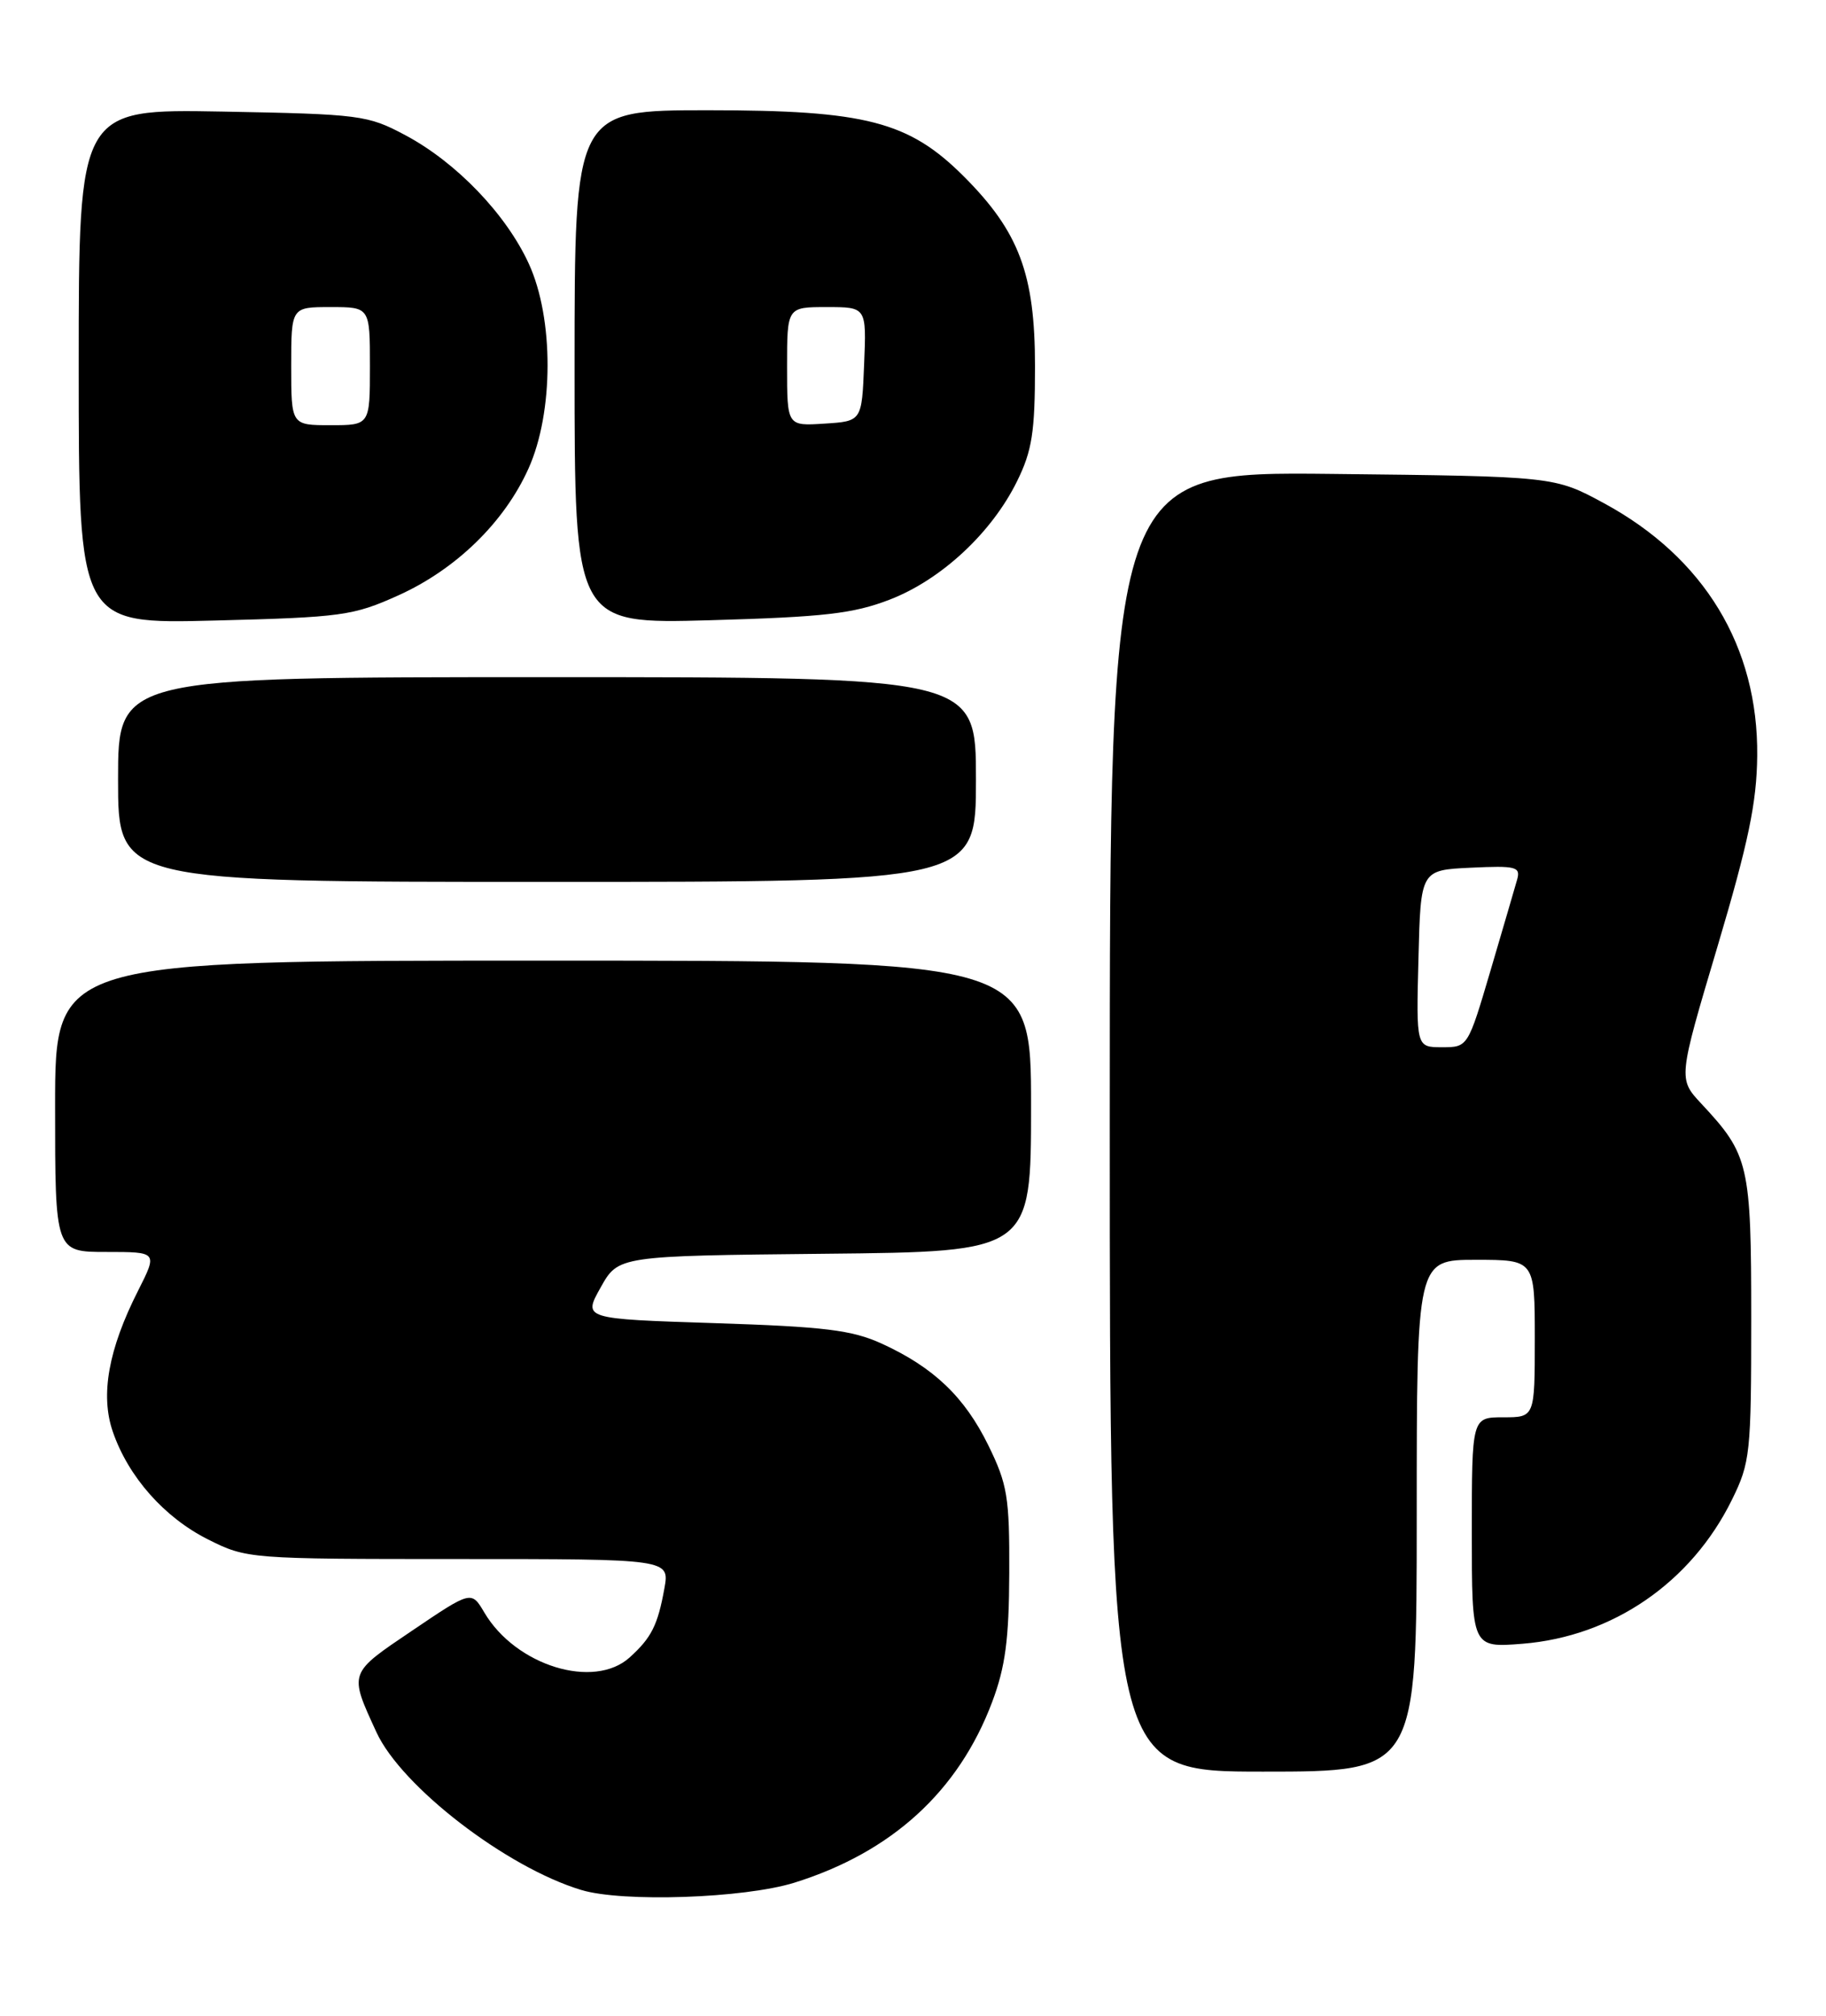 <?xml version="1.0" encoding="UTF-8" standalone="no"?>
<!DOCTYPE svg PUBLIC "-//W3C//DTD SVG 1.1//EN" "http://www.w3.org/Graphics/SVG/1.1/DTD/svg11.dtd" >
<svg xmlns="http://www.w3.org/2000/svg" xmlns:xlink="http://www.w3.org/1999/xlink" version="1.1" viewBox="0 0 232 256">
 <g >
 <path fill="currentColor"
d=" M 100.91 239.11 C 113.29 235.25 121.79 227.50 126.06 216.15 C 127.73 211.71 128.20 208.21 128.23 199.79 C 128.27 190.14 128.00 188.52 125.58 183.58 C 122.56 177.41 118.62 173.65 112.00 170.63 C 108.24 168.92 104.75 168.49 90.78 168.04 C 74.07 167.50 74.07 167.50 76.32 163.50 C 78.56 159.50 78.56 159.50 104.78 159.23 C 131.00 158.97 131.00 158.97 131.00 140.48 C 131.00 122.00 131.00 122.00 69.00 122.00 C 7.00 122.00 7.00 122.00 7.00 140.50 C 7.00 159.00 7.00 159.00 13.52 159.00 C 20.03 159.00 20.03 159.00 17.54 163.93 C 13.77 171.36 12.73 177.18 14.33 181.82 C 16.30 187.56 20.89 192.74 26.45 195.52 C 31.34 197.97 31.67 198.00 58.24 198.00 C 85.09 198.00 85.09 198.00 84.41 201.75 C 83.57 206.40 82.77 207.99 80.01 210.49 C 75.46 214.61 65.53 211.55 61.54 204.80 C 59.89 202.01 59.89 202.01 52.40 207.07 C 44.24 212.58 44.32 212.35 47.83 220.00 C 51.01 226.90 64.32 237.15 73.85 240.03 C 79.11 241.62 94.53 241.09 100.91 239.11 Z  M 180.00 192.50 C 180.00 160.00 180.00 160.00 187.50 160.00 C 195.00 160.00 195.00 160.00 195.00 170.00 C 195.00 180.00 195.00 180.00 191.00 180.00 C 187.00 180.00 187.00 180.00 187.00 194.64 C 187.00 209.27 187.00 209.27 193.44 208.76 C 204.89 207.84 214.89 200.97 220.05 190.47 C 222.37 185.76 222.50 184.58 222.50 167.50 C 222.50 147.86 222.22 146.66 216.17 140.18 C 213.21 137.01 213.21 137.01 218.20 120.26 C 222.15 106.98 223.20 101.94 223.26 96.00 C 223.40 82.14 216.54 70.82 203.81 63.92 C 197.50 60.50 197.50 60.50 169.25 60.19 C 141.00 59.89 141.00 59.89 141.00 142.44 C 141.00 225.00 141.00 225.00 160.50 225.00 C 180.00 225.00 180.00 225.00 180.00 192.50 Z  M 124.00 99.00 C 124.00 86.00 124.00 86.00 69.50 86.00 C 15.00 86.00 15.00 86.00 15.00 99.00 C 15.00 112.00 15.00 112.00 69.50 112.00 C 124.00 112.00 124.00 112.00 124.00 99.00 Z  M 50.62 75.61 C 57.95 72.30 64.09 66.32 67.15 59.50 C 70.36 52.37 70.38 40.45 67.19 33.50 C 64.31 27.21 57.98 20.62 51.50 17.17 C 46.70 14.61 45.78 14.50 28.25 14.17 C 10.00 13.84 10.00 13.84 10.00 46.55 C 10.00 79.25 10.00 79.25 27.25 78.81 C 43.45 78.40 44.87 78.20 50.62 75.61 Z  M 113.05 76.15 C 119.58 73.63 126.00 67.67 129.22 61.12 C 131.13 57.25 131.50 54.89 131.50 46.50 C 131.50 34.81 129.48 29.43 122.46 22.41 C 115.47 15.42 109.99 14.00 89.96 14.00 C 73.00 14.00 73.00 14.00 73.00 46.63 C 73.00 79.25 73.00 79.25 90.25 78.77 C 104.71 78.36 108.40 77.94 113.05 76.15 Z  M 180.22 121.75 C 180.50 110.50 180.50 110.50 186.88 110.20 C 192.62 109.93 193.21 110.08 192.76 111.70 C 192.48 112.69 190.96 117.89 189.38 123.25 C 186.50 133.00 186.50 133.00 183.22 133.00 C 179.93 133.00 179.93 133.00 180.22 121.75 Z  M 37.00 46.50 C 37.00 39.00 37.00 39.00 42.00 39.00 C 47.00 39.00 47.00 39.00 47.00 46.50 C 47.00 54.00 47.00 54.00 42.00 54.00 C 37.00 54.00 37.00 54.00 37.00 46.50 Z  M 100.00 46.55 C 100.00 39.00 100.00 39.00 105.04 39.00 C 110.09 39.00 110.09 39.00 109.79 46.25 C 109.50 53.50 109.50 53.50 104.75 53.80 C 100.00 54.11 100.00 54.11 100.00 46.55 Z "/>
</g>
</svg>